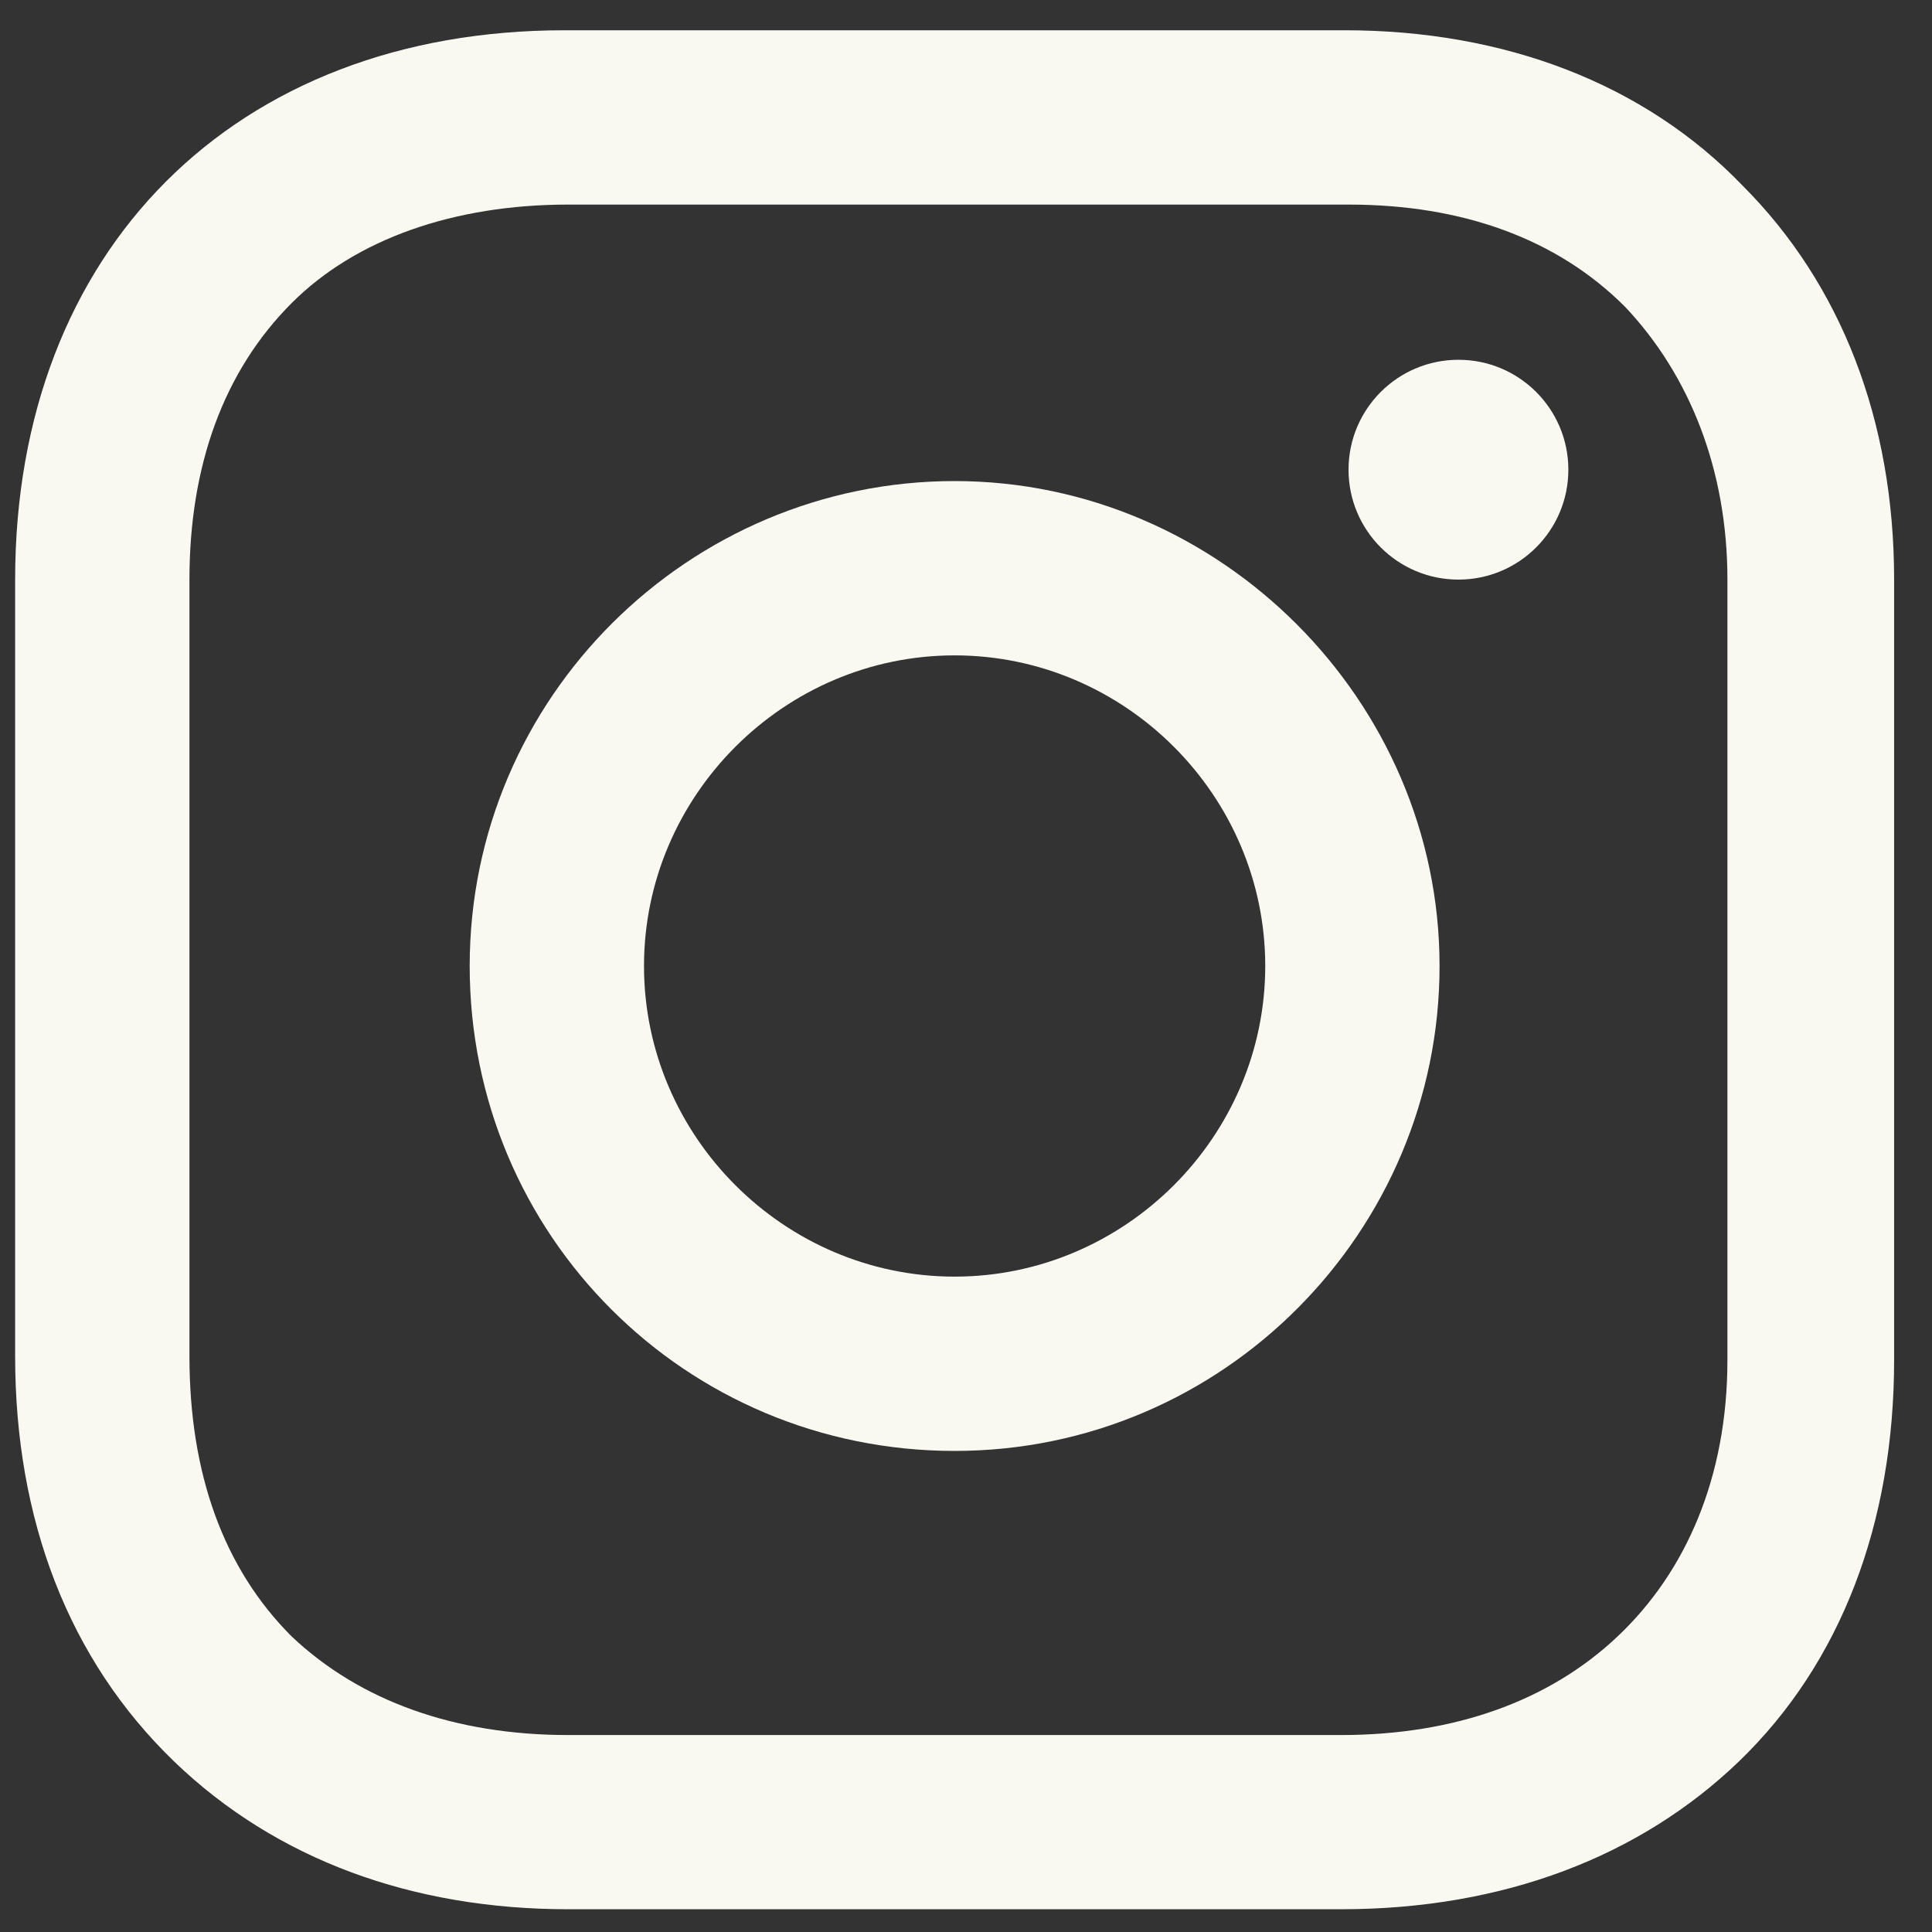 <svg width="18" height="18" viewBox="0 0 18 18" fill="none" xmlns="http://www.w3.org/2000/svg">
<rect x="0" y="0" width="18" height="18" fill="#333333" stroke="none"/>
<path fill-rule="evenodd" clip-rule="evenodd" d="M4.376 9C4.376 6.494 6.424 4.482 8.894 4.482C11.365 4.482 13.412 6.529 13.412 9C13.412 11.471 11.4 13.518 8.894 13.518C6.388 13.518 4.376 11.506 4.376 9ZM6 9C6 10.588 7.306 11.894 8.894 11.894C10.482 11.894 11.788 10.588 11.788 9C11.788 7.412 10.482 6.106 8.894 6.106C7.306 6.106 6 7.412 6 9Z" fill="#FAF9F1"/>
<circle cx="13.588" cy="4.376" r="1.024" fill="#FAF9F1"/>
<path fill-rule="evenodd" clip-rule="evenodd" d="M12.529 0.282C14.012 0.282 15.318 0.776 16.235 1.729C17.153 2.647 17.647 3.918 17.647 5.4V12.671C17.647 14.188 17.153 15.494 16.2 16.412C15.282 17.294 14.012 17.788 12.494 17.788H5.294C3.847 17.788 2.576 17.329 1.623 16.412C0.635 15.459 0.141 14.153 0.141 12.635V5.4C0.141 2.329 2.188 0.282 5.259 0.282H12.529ZM15.07 15.247C15.706 14.647 16.094 13.765 16.094 12.671V5.4C16.094 4.376 15.741 3.494 15.141 2.859C14.506 2.223 13.623 1.906 12.565 1.906H5.294C4.235 1.906 3.318 2.223 2.718 2.823C2.082 3.459 1.765 4.341 1.765 5.4V12.635C1.765 13.729 2.082 14.612 2.718 15.247C3.353 15.847 4.235 16.165 5.294 16.165H12.494C13.553 16.165 14.435 15.847 15.07 15.247Z" fill="#FAF9F1"/>
</svg>
